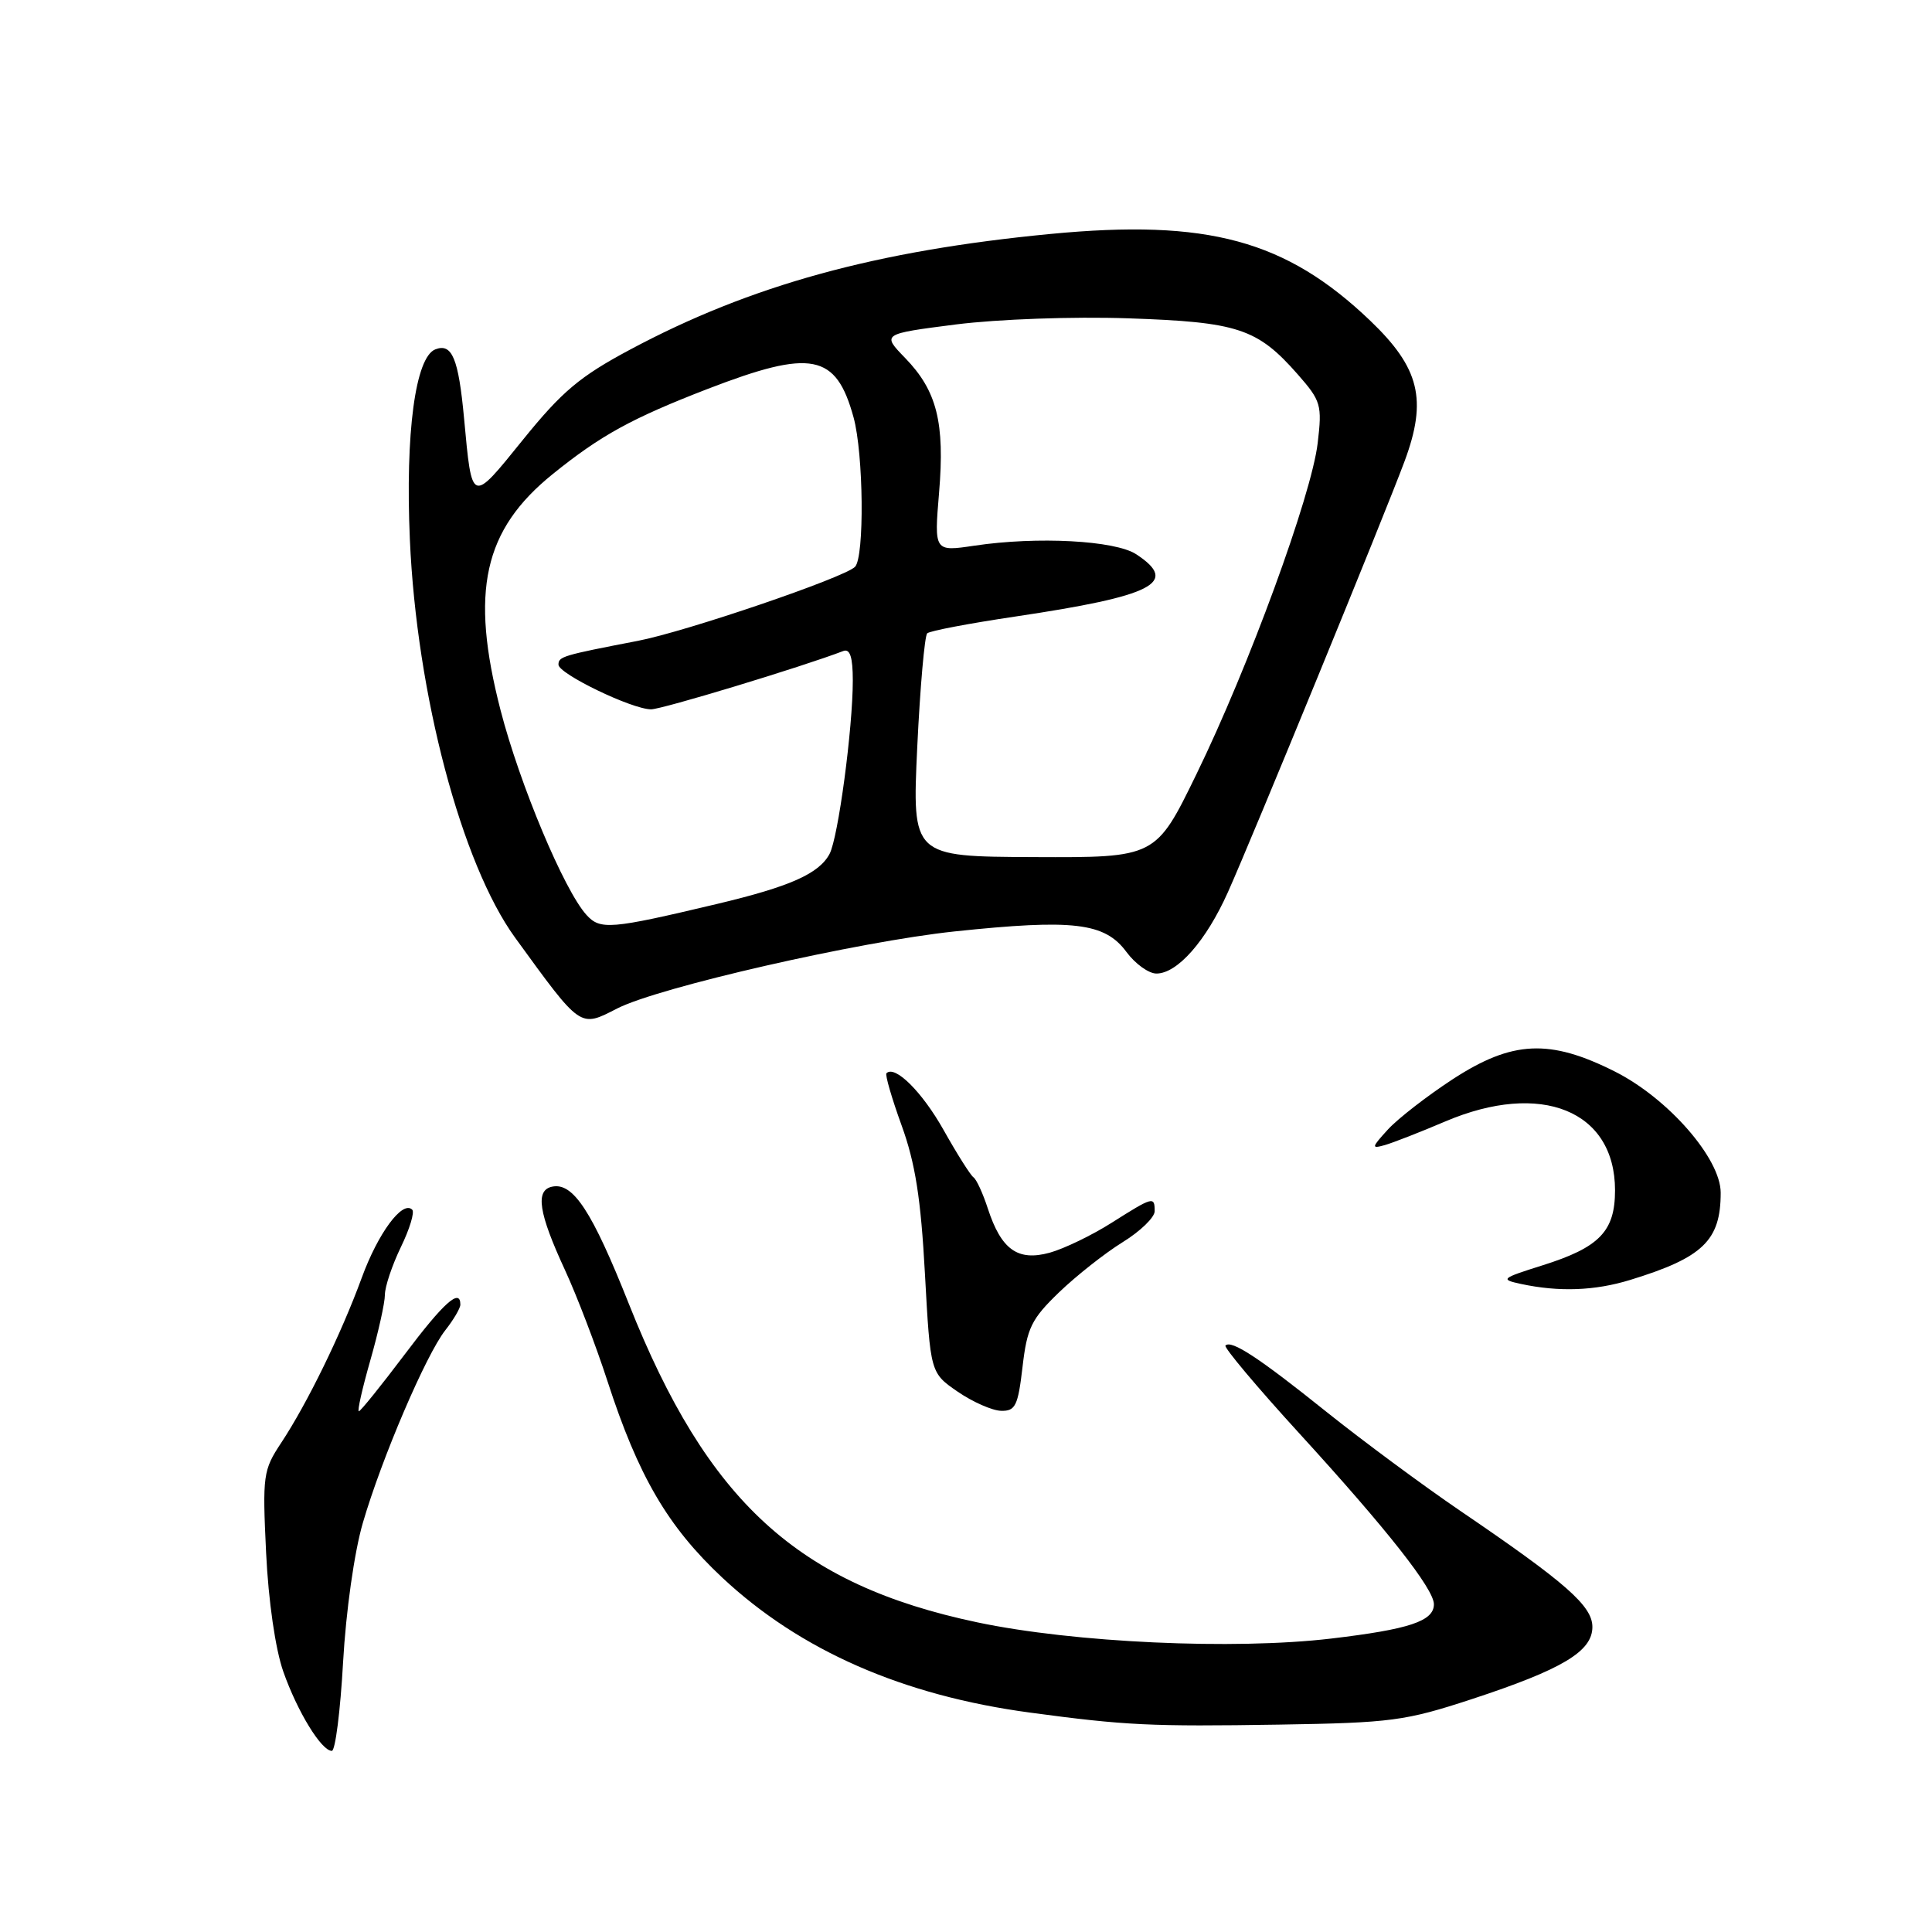<?xml version="1.0" encoding="UTF-8" standalone="no"?>
<!DOCTYPE svg PUBLIC "-//W3C//DTD SVG 1.1//EN" "http://www.w3.org/Graphics/SVG/1.1/DTD/svg11.dtd" >
<svg xmlns="http://www.w3.org/2000/svg" xmlns:xlink="http://www.w3.org/1999/xlink" version="1.1" viewBox="0 0 256 256">
 <g >
 <path fill="currentColor"
d=" M 45.46 220.25 C 45.84 213.50 46.95 205.66 48.07 201.82 C 50.57 193.24 56.44 179.53 59.00 176.27 C 60.10 174.87 61.00 173.34 61.00 172.87 C 61.00 170.62 58.78 172.61 53.60 179.50 C 50.49 183.62 47.77 187.00 47.55 187.00 C 47.32 187.00 48.01 183.96 49.07 180.25 C 50.13 176.54 51.00 172.63 51.00 171.57 C 51.00 170.50 51.95 167.67 53.11 165.26 C 54.28 162.86 54.96 160.62 54.62 160.29 C 53.34 159.01 50.10 163.38 47.93 169.32 C 45.21 176.75 40.71 185.96 37.26 191.18 C 34.86 194.81 34.77 195.48 35.26 205.74 C 35.57 212.16 36.49 218.52 37.54 221.50 C 39.41 226.81 42.59 232.00 43.97 232.00 C 44.43 232.00 45.10 226.71 45.46 220.25 Z  M 195.00 225.15 C 207.03 221.20 211.00 218.82 211.00 215.58 C 211.00 212.79 207.52 209.74 193.50 200.20 C 188.55 196.83 180.58 190.93 175.79 187.10 C 166.84 179.92 163.16 177.50 162.38 178.29 C 162.14 178.53 166.56 183.80 172.22 189.99 C 183.77 202.63 190.00 210.54 190.00 212.57 C 190.00 214.81 186.75 215.89 176.37 217.12 C 163.47 218.64 142.30 217.67 129.50 214.97 C 105.71 209.95 93.76 199.03 83.32 172.75 C 78.44 160.47 75.94 156.65 73.16 157.24 C 70.90 157.71 71.36 160.71 74.86 168.28 C 76.44 171.70 78.97 178.32 80.49 183.00 C 84.58 195.61 88.48 202.28 95.71 209.05 C 106.04 218.71 119.64 224.67 136.50 226.93 C 149.13 228.63 152.49 228.79 169.50 228.52 C 184.35 228.28 186.18 228.04 195.00 225.15 Z  M 135.49 181.13 C 136.09 175.95 136.66 174.78 140.33 171.24 C 142.63 169.03 146.41 166.05 148.75 164.60 C 151.09 163.16 153.00 161.31 153.00 160.49 C 153.00 158.49 152.79 158.55 147.32 162.01 C 144.71 163.67 141.00 165.46 139.09 165.99 C 134.86 167.15 132.67 165.59 130.89 160.13 C 130.24 158.13 129.39 156.28 128.99 156.00 C 128.59 155.72 126.81 152.90 125.03 149.73 C 122.19 144.68 118.58 141.09 117.46 142.21 C 117.26 142.41 118.16 145.52 119.47 149.13 C 121.28 154.12 122.02 158.81 122.56 168.80 C 123.28 181.91 123.28 181.91 126.89 184.40 C 128.87 185.76 131.47 186.91 132.65 186.94 C 134.54 186.99 134.89 186.29 135.49 181.13 Z  M 216.00 169.60 C 225.65 166.64 228.00 164.38 228.00 158.04 C 228.00 153.52 221.06 145.56 214.01 142.00 C 205.34 137.63 200.39 137.86 192.48 143.01 C 189.10 145.22 185.24 148.21 183.91 149.66 C 181.72 152.06 181.68 152.24 183.50 151.73 C 184.60 151.41 188.20 150.01 191.50 148.60 C 204.21 143.19 214.00 147.16 214.00 157.72 C 214.00 163.16 211.94 165.29 204.37 167.67 C 198.91 169.39 198.75 169.53 201.54 170.13 C 206.58 171.21 211.31 171.04 216.00 169.60 Z  M 81.80 133.62 C 87.33 130.80 113.79 124.76 126.48 123.42 C 142.25 121.76 146.39 122.25 149.26 126.14 C 150.42 127.71 152.21 129.00 153.23 129.00 C 156.01 129.00 159.81 124.68 162.70 118.23 C 165.91 111.07 183.41 68.39 186.12 61.10 C 189.14 52.96 188.11 48.76 181.57 42.50 C 170.40 31.82 160.03 29.00 139.19 31.00 C 116.08 33.22 99.46 37.79 83.50 46.32 C 76.83 49.88 74.47 51.87 69.30 58.26 C 62.41 66.79 62.55 66.84 61.49 55.42 C 60.75 47.49 59.90 45.44 57.69 46.29 C 55.04 47.31 53.69 57.35 54.31 71.50 C 55.21 92.00 61.15 114.46 68.25 124.24 C 77.07 136.38 76.79 136.18 81.80 133.62 Z  M 77.70 121.22 C 74.75 117.96 68.87 103.94 66.33 94.12 C 62.26 78.35 64.06 70.22 73.26 62.80 C 79.63 57.66 83.72 55.42 93.78 51.53 C 107.55 46.22 110.78 46.85 113.10 55.30 C 114.43 60.13 114.56 73.84 113.29 75.11 C 111.85 76.55 90.87 83.70 84.50 84.92 C 74.53 86.84 74.00 87.00 74.00 88.07 C 74.00 89.28 83.72 93.98 86.27 93.99 C 87.68 94.00 106.25 88.37 111.75 86.26 C 112.63 85.93 113.00 87.07 113.00 90.17 C 113.00 96.54 111.06 111.02 109.92 113.15 C 108.52 115.77 104.68 117.48 95.00 119.78 C 80.85 123.14 79.54 123.25 77.70 121.22 Z  M 121.54 99.00 C 121.92 91.03 122.52 84.24 122.86 83.92 C 123.21 83.59 128.45 82.60 134.50 81.70 C 152.90 78.96 156.30 77.21 150.55 73.44 C 147.75 71.61 137.47 71.06 129.14 72.30 C 123.78 73.10 123.78 73.10 124.43 65.30 C 125.21 56.00 124.15 51.78 119.94 47.44 C 116.85 44.25 116.85 44.25 126.67 42.99 C 132.24 42.29 142.14 41.93 149.50 42.18 C 164.05 42.67 166.61 43.52 171.97 49.62 C 175.04 53.12 175.20 53.66 174.60 58.71 C 173.79 65.63 165.46 88.38 158.54 102.57 C 153.15 113.64 153.15 113.64 137.00 113.57 C 120.86 113.50 120.86 113.50 121.54 99.00 Z "/>
</g>
</svg>